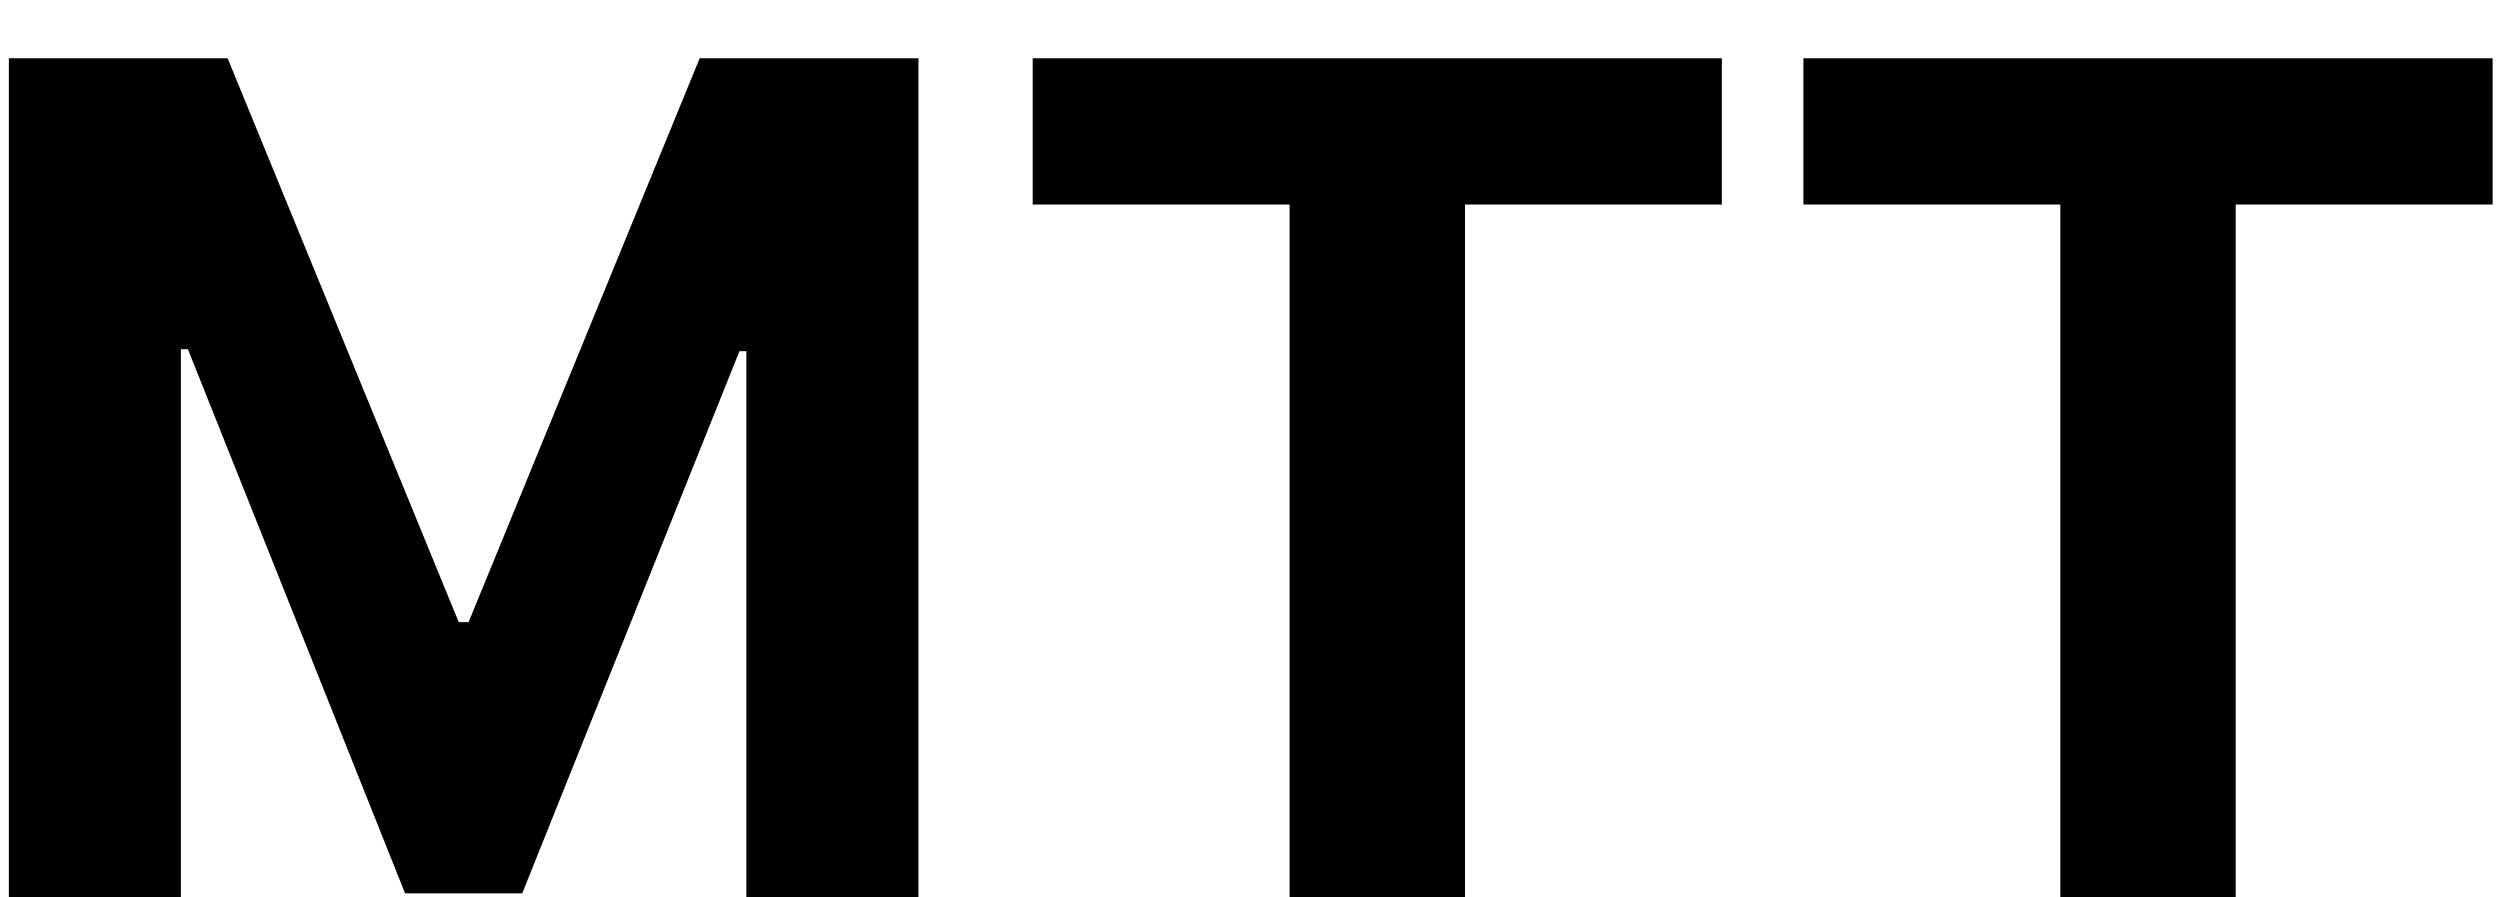 <svg width="39" height="14" viewBox="0 0 39 14" fill="none" xmlns="http://www.w3.org/2000/svg">
<path d="M0.138 0.909H3.551L7.156 9.705H7.31L10.915 0.909H14.328V14H11.643V5.479H11.535L8.147 13.936H6.319L2.931 5.447H2.822V14H0.138V0.909ZM16.11 3.191V0.909H26.861V3.191H22.854V14H20.118V3.191H16.11ZM28.133 3.191V0.909H38.885V3.191H34.877V14H32.141V3.191H28.133Z" fill="black"/>
</svg>